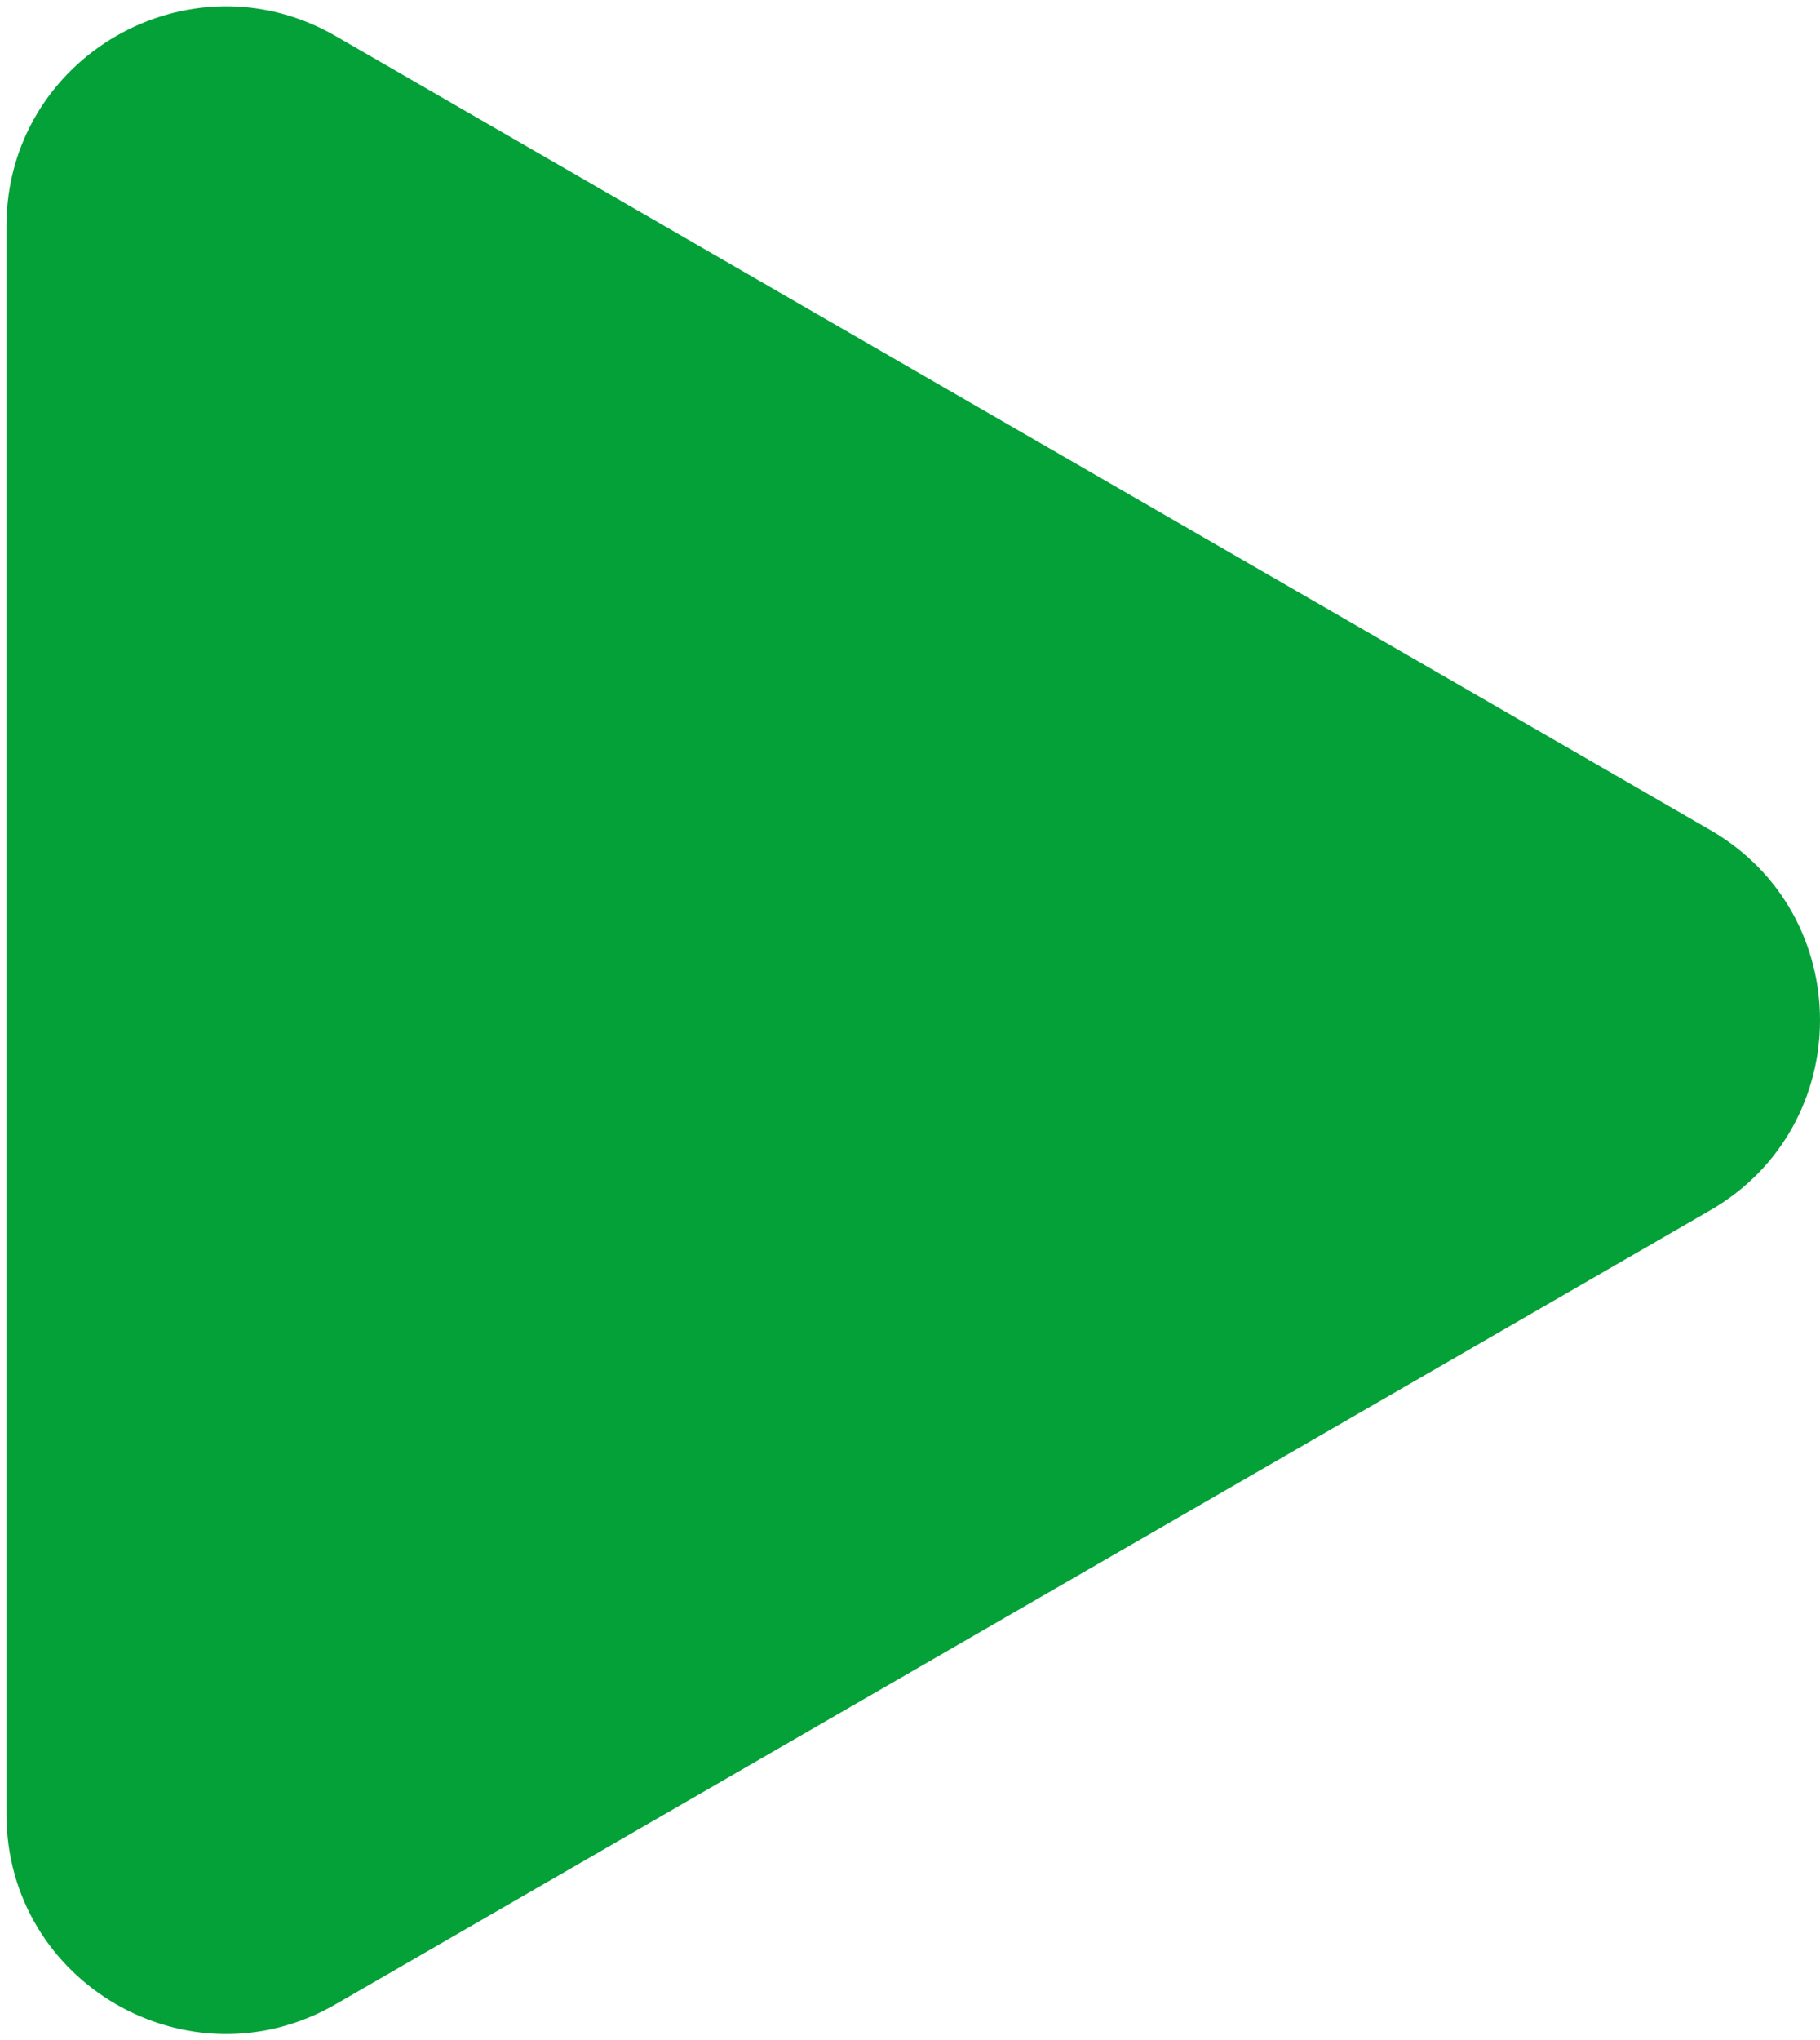 <svg width="141" height="158" viewBox="0 0 141 158" fill="none" xmlns="http://www.w3.org/2000/svg">
<path d="M132.5 64.278C143.833 70.821 143.833 87.179 132.5 93.722L26 155.21C14.667 161.754 0.5 153.574 0.5 140.488L0.5 17.512C0.5 4.426 14.667 -3.754 26 2.79L132.5 64.278Z" fill="#04A139"/>
</svg>
